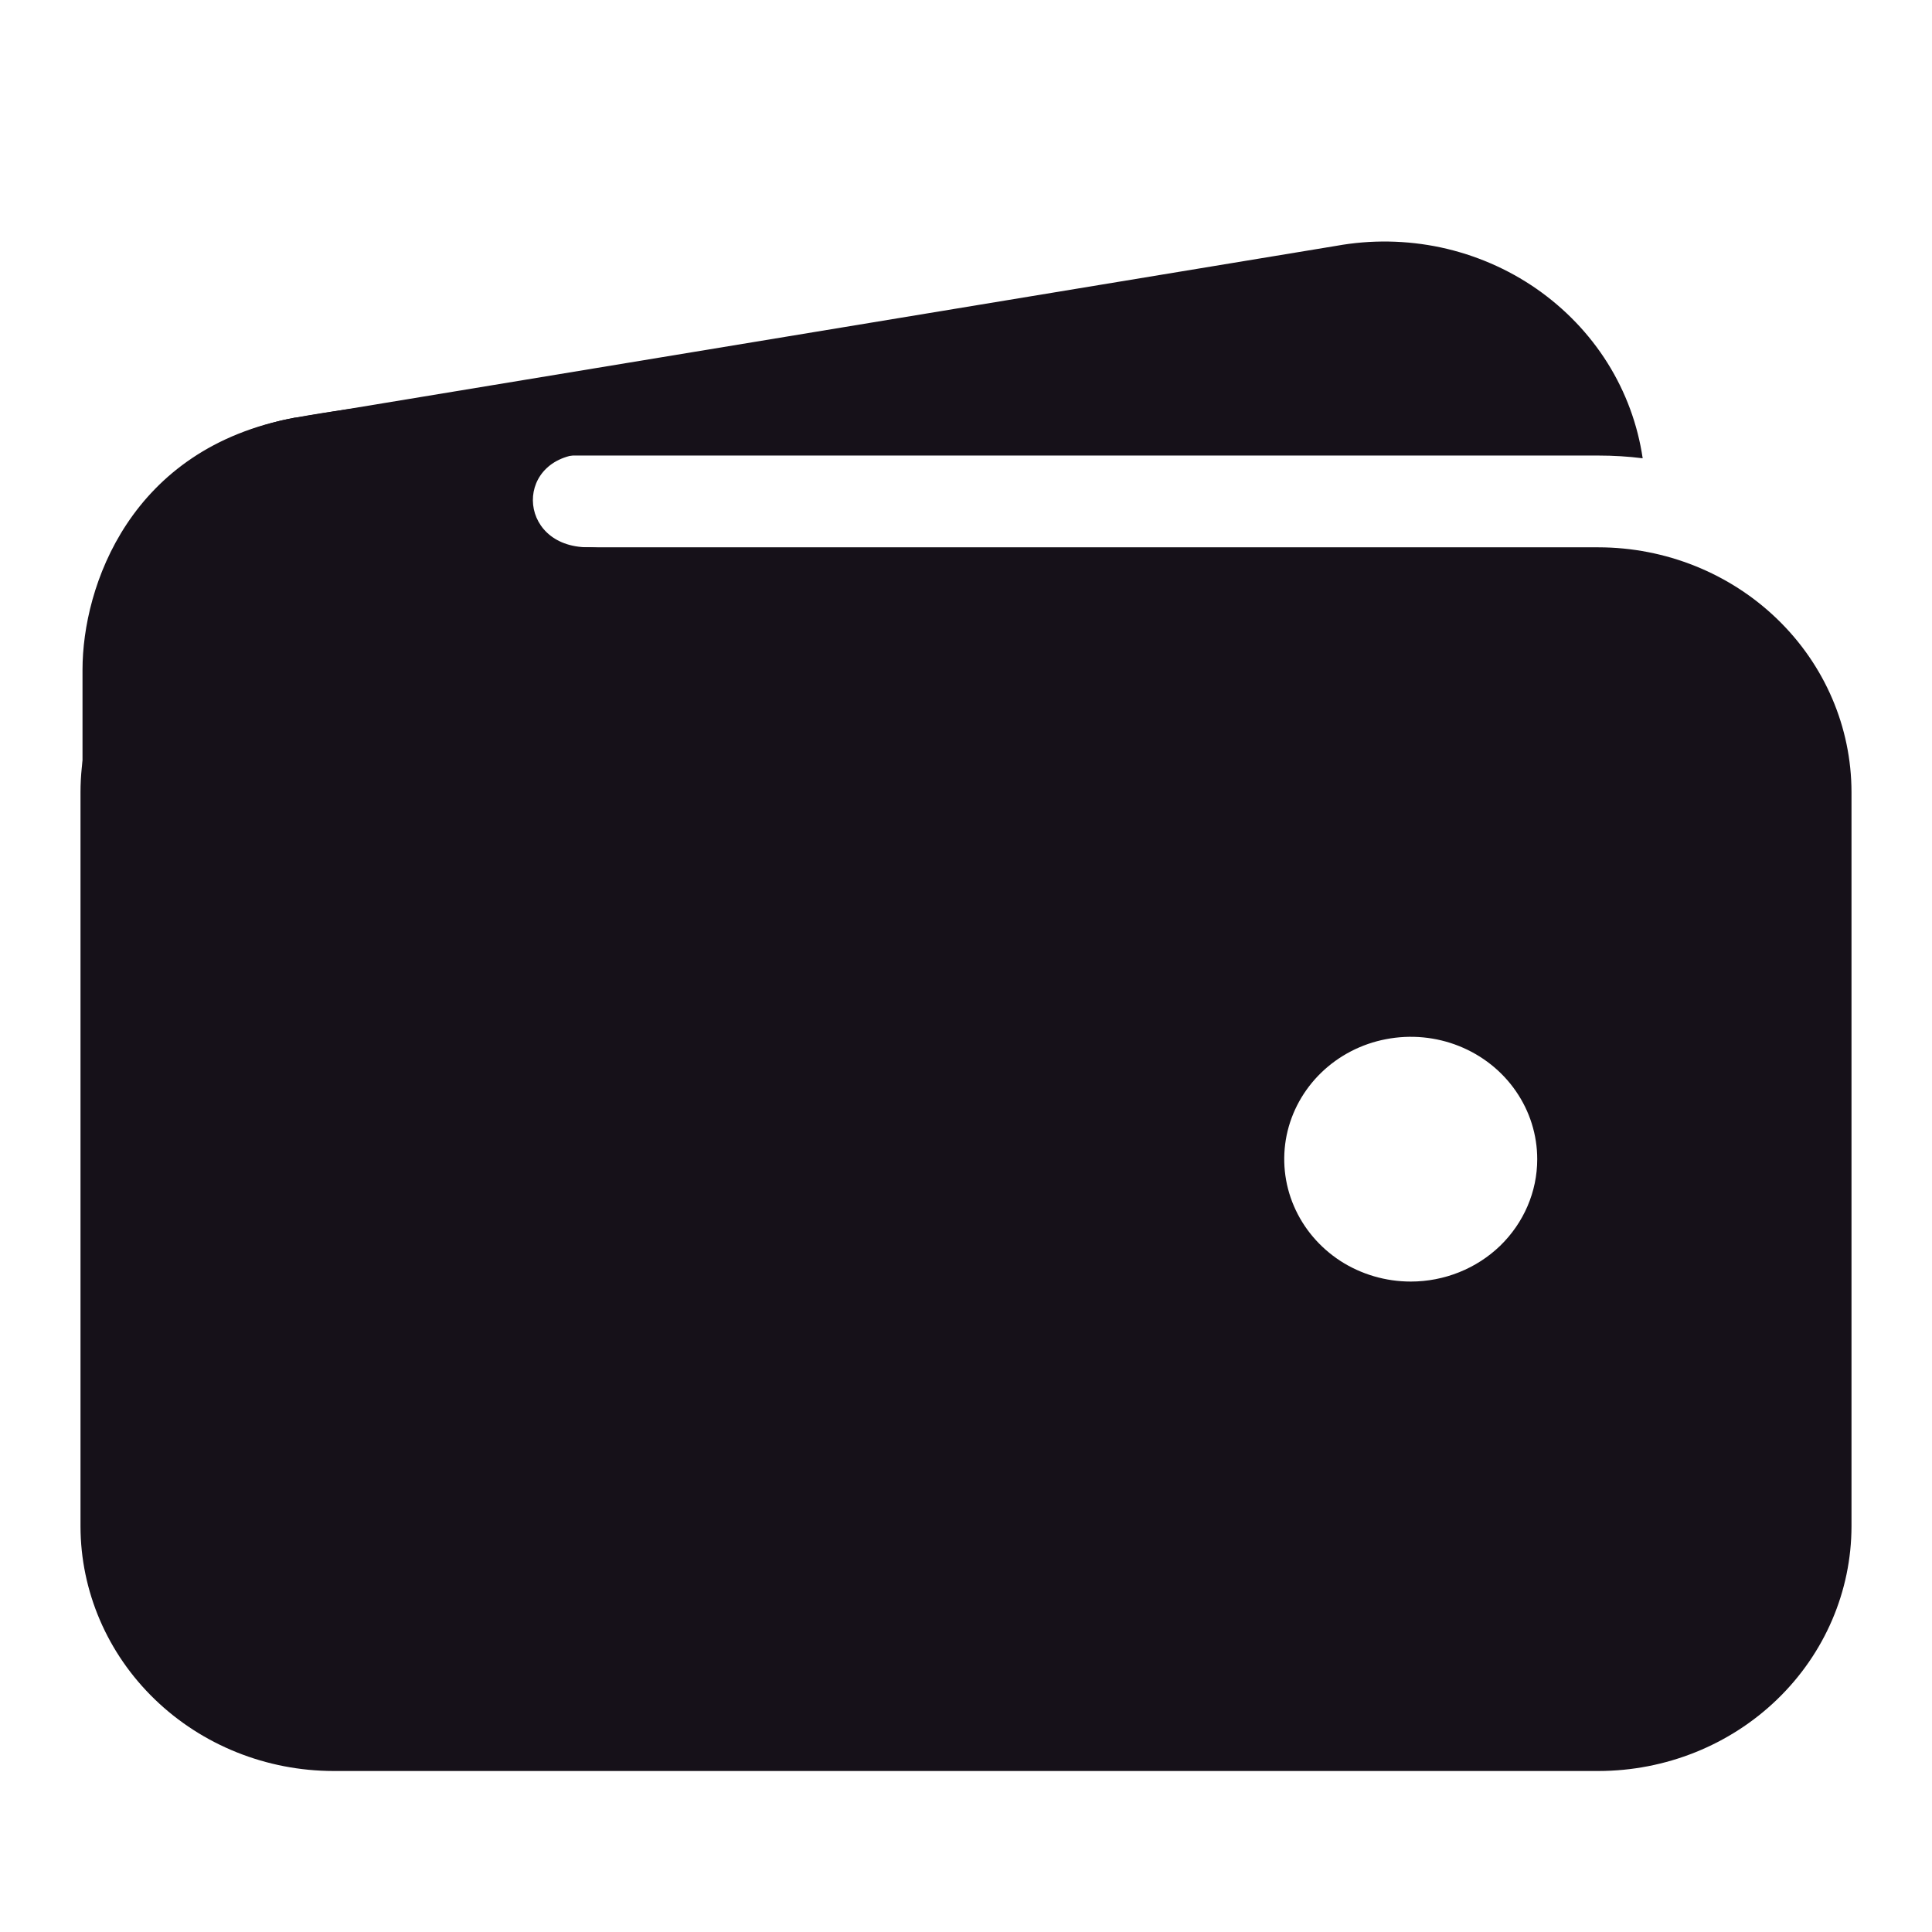 <svg width="24" height="24" viewBox="0 0 24 24" fill="none" xmlns="http://www.w3.org/2000/svg">
<g filter="url(#filter0_d_4260_1521)">
<path d="M4.143 4.659H19.857C20.041 4.659 20.224 4.67 20.406 4.693C20.344 4.274 20.196 3.871 19.969 3.509C19.742 3.147 19.441 2.834 19.086 2.587C18.73 2.34 18.326 2.166 17.899 2.074C17.472 1.983 17.03 1.976 16.6 2.054L3.676 4.188H3.662C2.85 4.338 2.129 4.782 1.645 5.429C2.374 4.927 3.248 4.658 4.143 4.659Z" fill="#161119"/>
<path d="M19.857 5.799H4.143C3.31 5.8 2.511 6.121 1.922 6.691C1.332 7.261 1.001 8.033 1 8.839V17.96C1.001 18.766 1.332 19.539 1.922 20.109C2.511 20.679 3.31 20.999 4.143 21H19.857C20.69 20.999 21.489 20.679 22.078 20.109C22.668 19.539 22.999 18.766 23 17.96V8.839C22.999 8.033 22.668 7.261 22.078 6.691C21.489 6.121 20.69 5.8 19.857 5.799ZM17.525 14.92C17.214 14.92 16.91 14.831 16.651 14.664C16.393 14.496 16.192 14.259 16.073 13.981C15.954 13.704 15.923 13.398 15.983 13.103C16.044 12.808 16.194 12.537 16.413 12.325C16.633 12.112 16.913 11.967 17.218 11.909C17.523 11.85 17.839 11.88 18.126 11.995C18.413 12.11 18.659 12.305 18.831 12.555C19.004 12.805 19.096 13.099 19.096 13.4C19.096 13.803 18.93 14.189 18.636 14.475C18.341 14.76 17.941 14.92 17.525 14.92Z" fill="#161119"/>
<path d="M1.025 12.046V7.319C1.025 6.29 1.614 4.564 3.659 4.19C5.395 3.875 7.114 3.875 7.114 3.875C7.114 3.875 8.243 4.636 7.31 4.636C6.377 4.636 6.402 5.799 7.31 5.799C8.219 5.799 7.31 6.916 7.31 6.916L3.652 10.93L1.025 12.046Z" fill="#161119"/>
</g>
<defs>
<filter id="filter0_d_4260_1521" x="1" y="2" width="22" height="20" filterUnits="userSpaceOnUse" color-interpolation-filters="sRGB">
<feFlood flood-opacity="0" result="BackgroundImageFix"/>
<feColorMatrix in="SourceAlpha" type="matrix" values="0 0 0 0 0 0 0 0 0 0 0 0 0 0 0 0 0 0 127 0" result="hardAlpha"/>
<feOffset dy="1"/>
<feComposite in2="hardAlpha" operator="out"/>
<feColorMatrix type="matrix" values="0 0 0 0 0.921 0 0 0 0 0.79 0 0 0 0 0.134 0 0 0 1 0"/>
<feBlend mode="normal" in2="BackgroundImageFix" result="effect1_dropShadow_4260_1521"/>
<feBlend mode="normal" in="SourceGraphic" in2="effect1_dropShadow_4260_1521" result="shape"/>
</filter>
</defs>
</svg>
